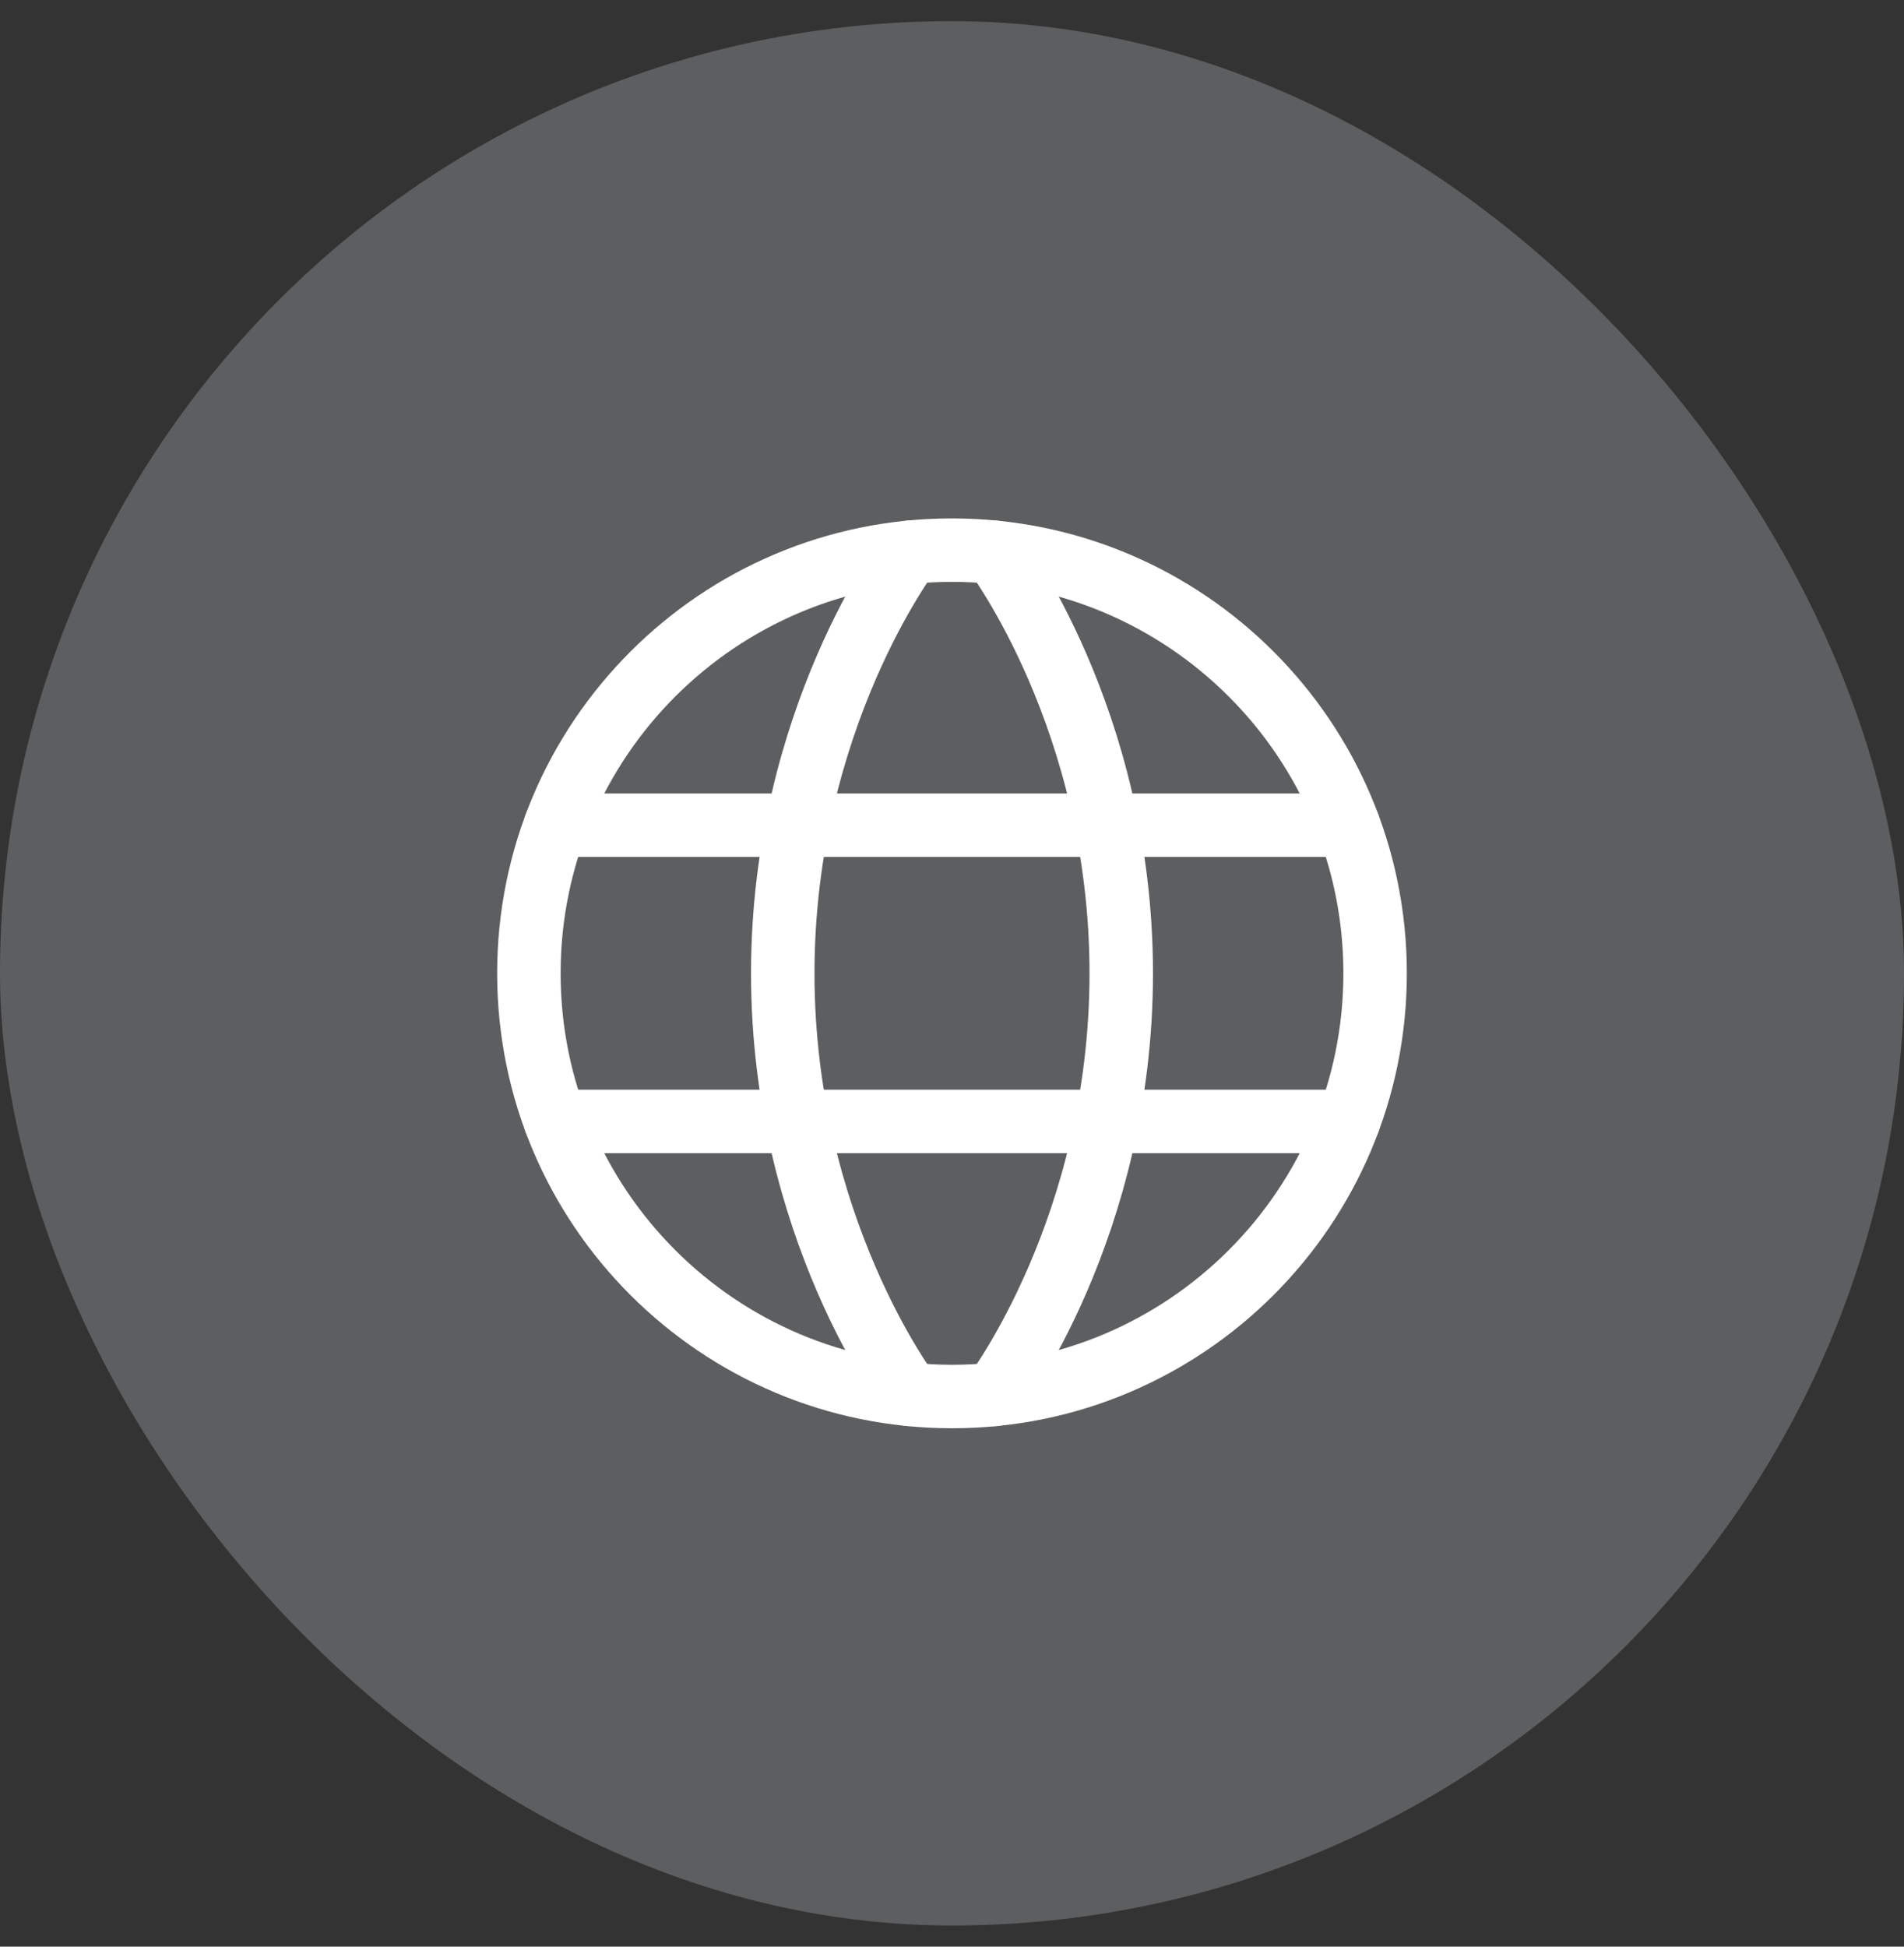 <svg width="45" height="46" viewBox="0 0 45 46" fill="none" xmlns="http://www.w3.org/2000/svg">
<rect x="0" y="0" width="45" height="46" fill="#333333" stroke="none"/>
<rect y="0.5" width="45" height="45" rx="22.5" fill="#5D5E60"/>
<path d="M12.5 23C12.5 28.523 16.977 33 22.5 33C28.023 33 32.5 28.523 32.5 23C32.5 17.477 28.023 13 22.5 13C16.977 13 12.5 17.477 12.5 23Z" stroke="white" stroke-width="1.5" stroke-linecap="round" stroke-linejoin="round"/>
<path d="M23.5 13.05C23.5 13.05 26.5 17 26.5 23C26.5 29 23.5 32.95 23.5 32.95M21.5 32.95C21.5 32.95 18.5 29 18.5 23C18.5 17 21.5 13.05 21.5 13.05M13.13 26.5H31.87M13.13 19.5H31.87" stroke="white" stroke-width="1.5" stroke-linecap="round" stroke-linejoin="round"/>
</svg>
